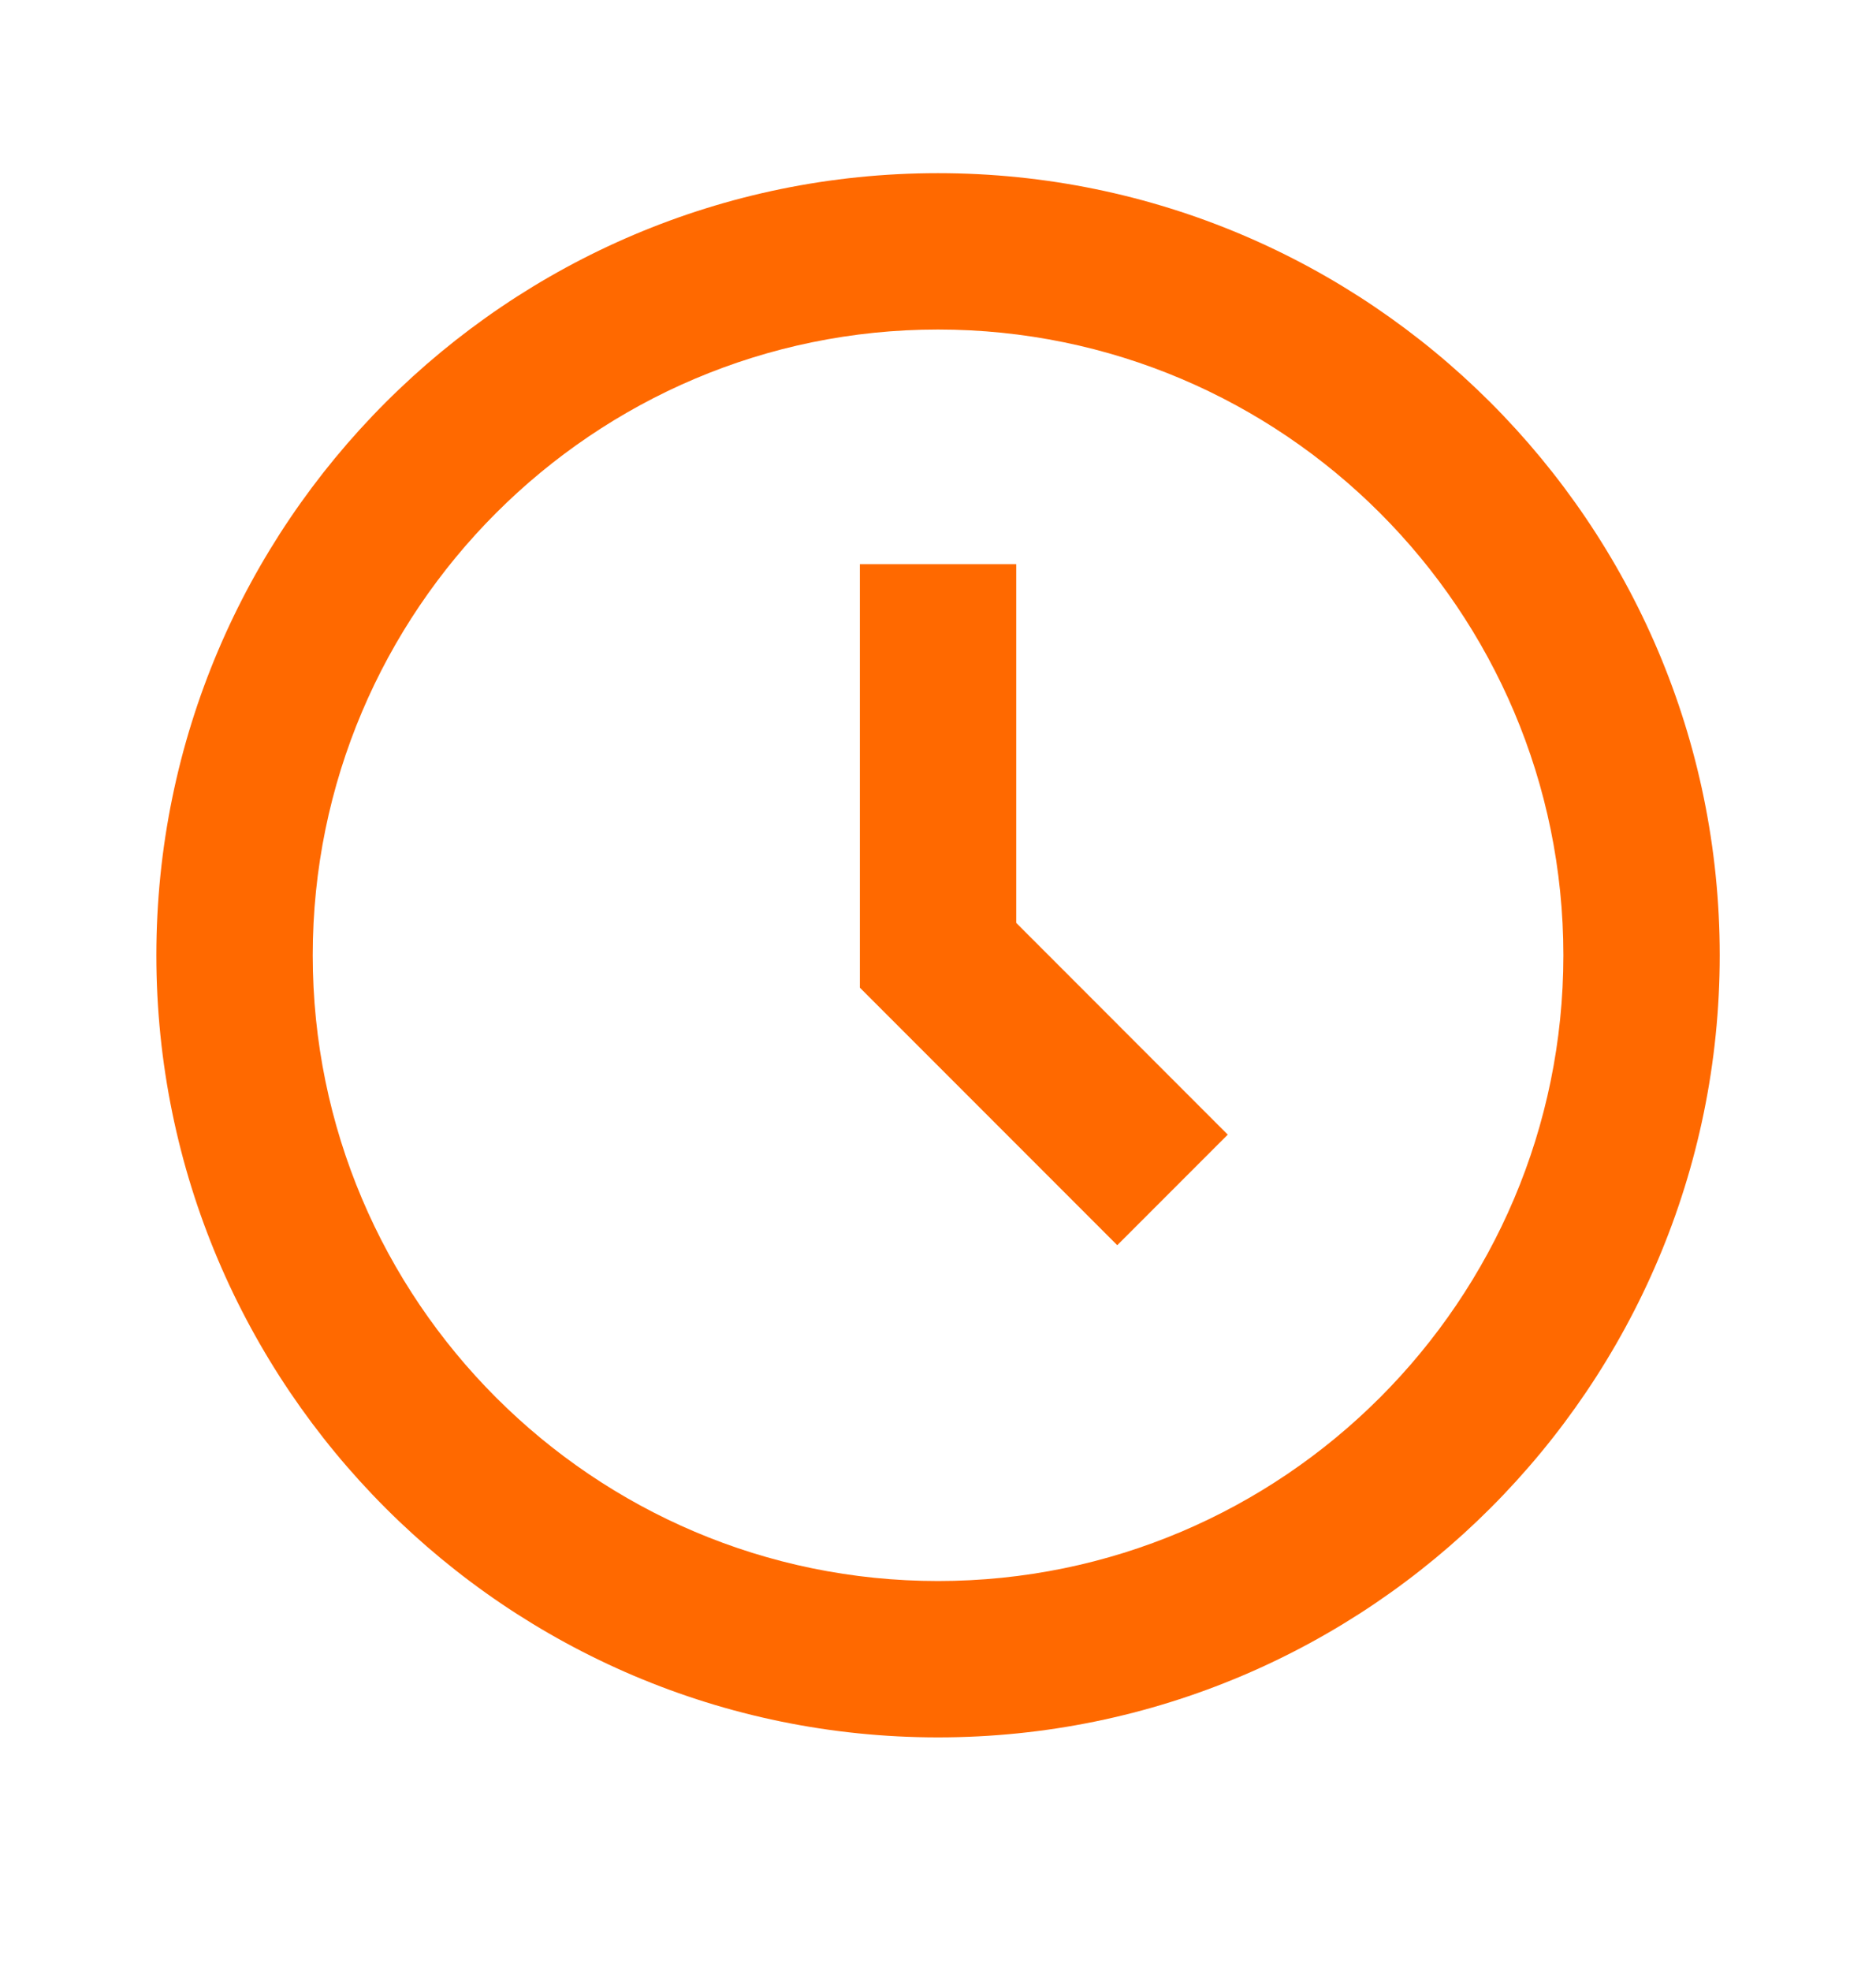 <svg width="20" height="21" viewBox="0 0 20 21" fill="none" xmlns="http://www.w3.org/2000/svg">
<path d="M10 1.845C5.405 1.845 1.667 5.583 1.667 10.178C1.667 14.773 5.405 18.511 10 18.511C14.595 18.511 18.334 14.773 18.334 10.178C18.334 5.583 14.595 1.845 10 1.845ZM10 16.845C6.324 16.845 3.334 13.854 3.334 10.178C3.334 6.502 6.324 3.511 10 3.511C13.676 3.511 16.667 6.502 16.667 10.178C16.667 13.854 13.676 16.845 10 16.845Z" fill="#FF6900"/>
<path d="M10.834 6.011H9.167V10.523L11.911 13.267L13.089 12.089L10.834 9.833V6.011Z" fill="#FF6900"/>
</svg>
